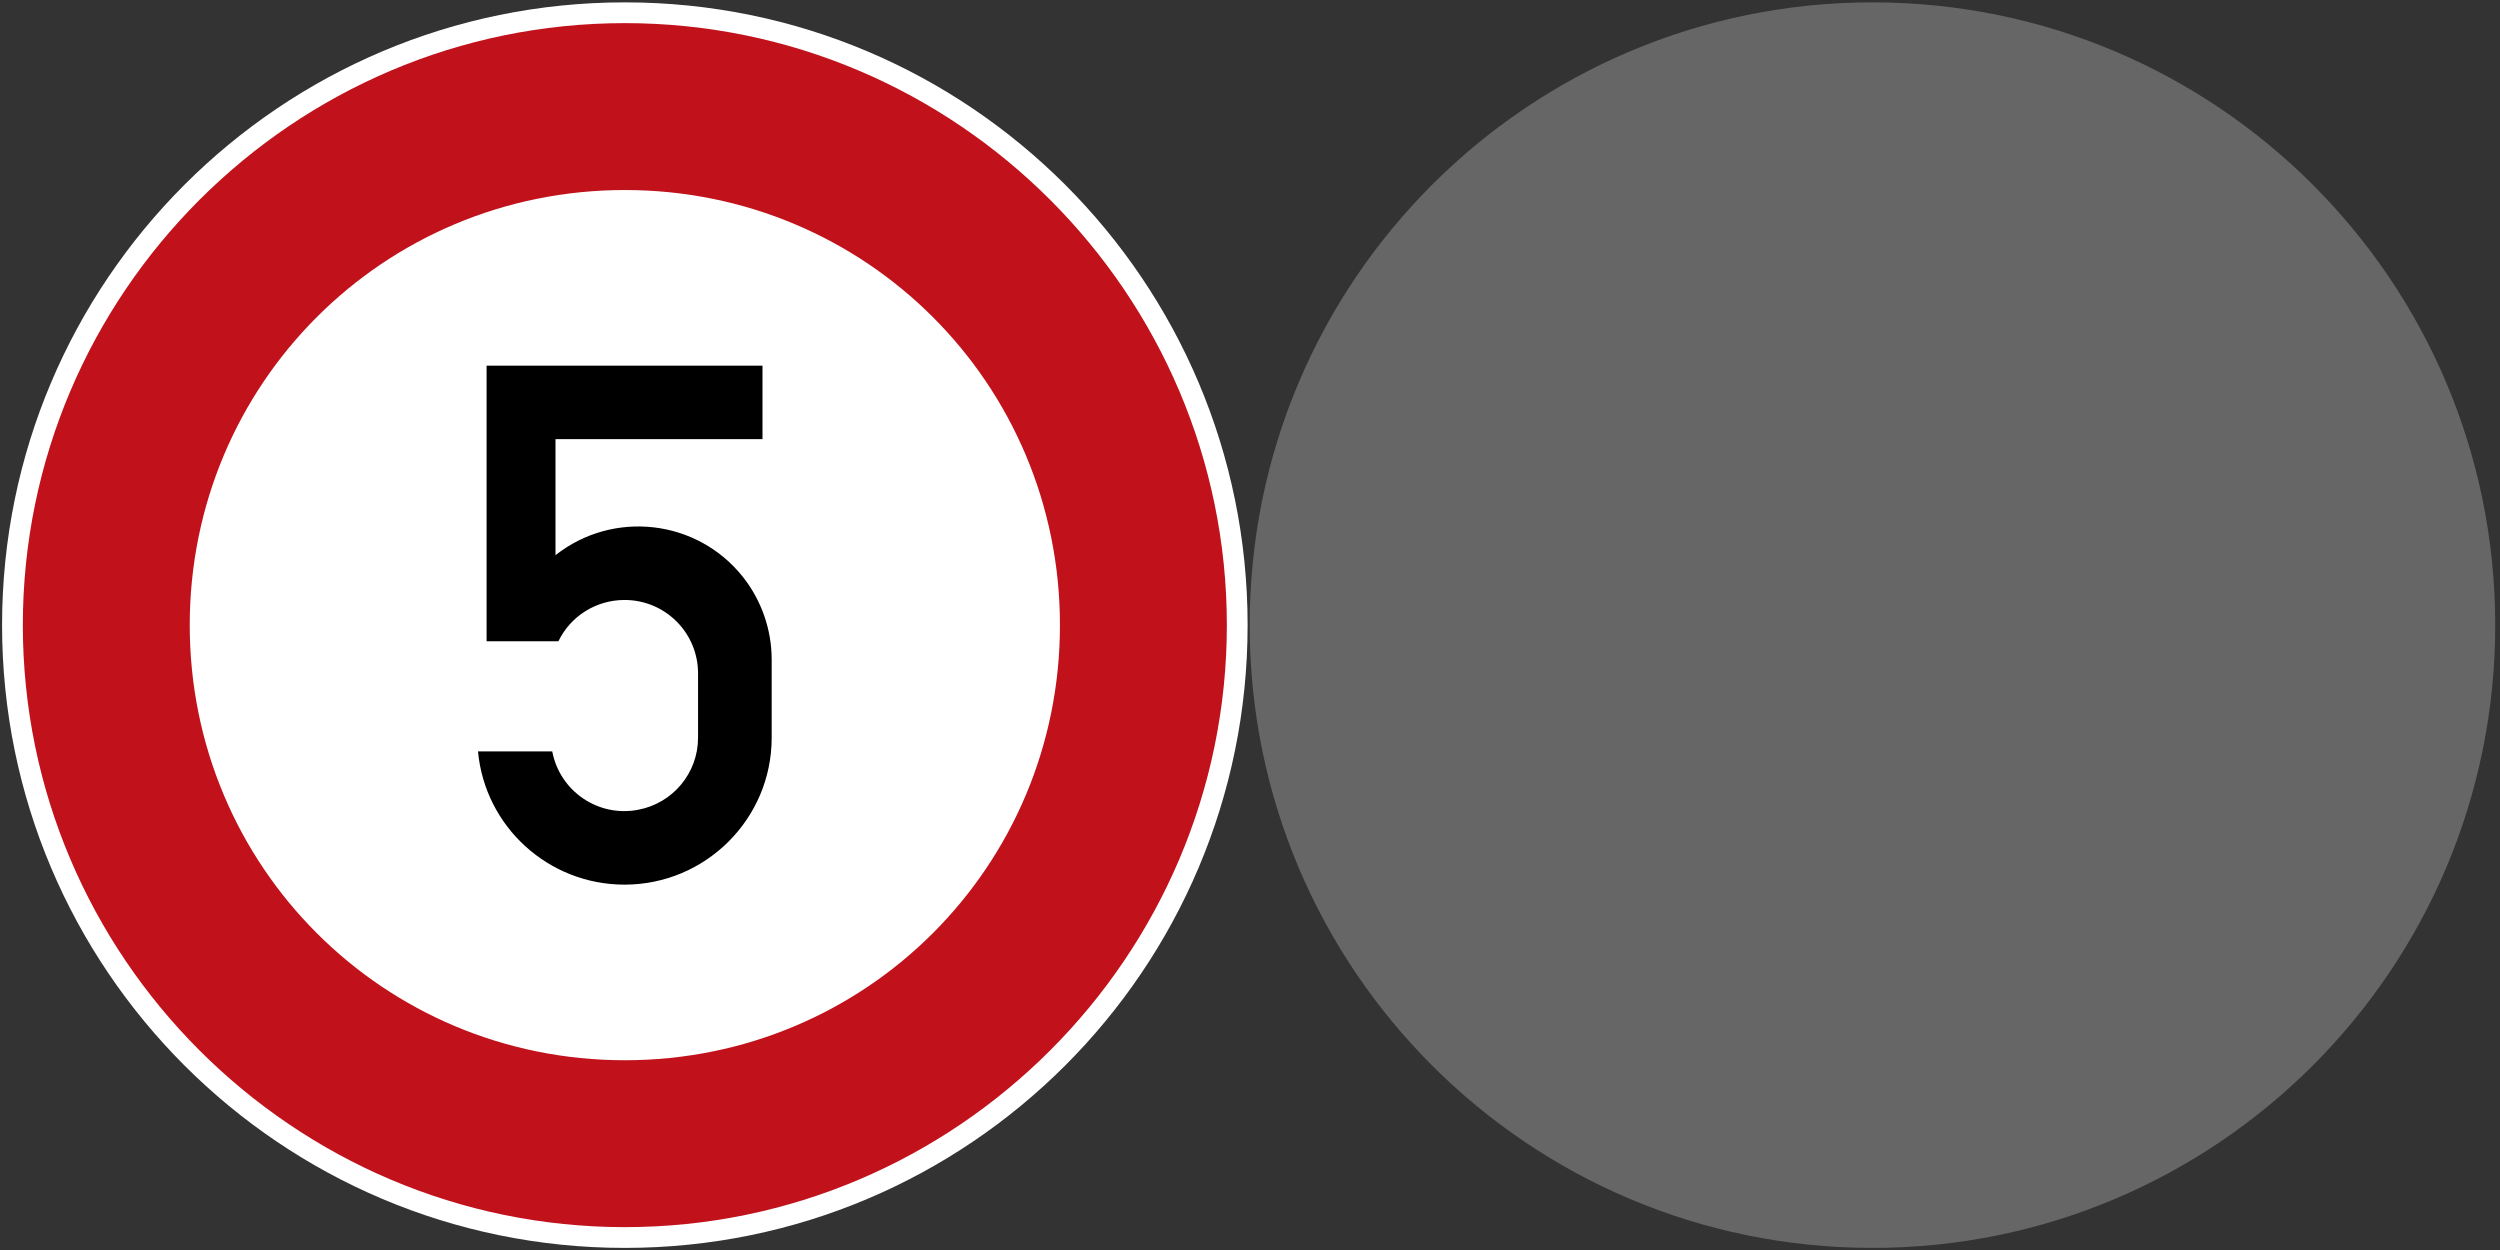 <?xml version="1.0" encoding="UTF-8"?>
<svg width="1204" height="602" version="1.1" viewBox="0 0 1204 602" xml:space="preserve" xmlns="http://www.w3.org/2000/svg" xmlns:cc="http://creativecommons.org/ns#" xmlns:dc="http://purl.org/dc/elements/1.1/" xmlns:rdf="http://www.w3.org/1999/02/22-rdf-syntax-ns#"><rect x="0" y="0" width="1204" height="602" fill="#333333" stroke="none"/><g transform="matrix(1.333 0 0 -1.333 0 600.99)"><g><path d="m450.75 225c0-124.26-100.73-225-225-225s-225 100.74-225 225c0 124.27 100.73 225 225 225s225-100.73 225-225z" fill="#fff"/><path d="m901.5 225c0-124.26-100.73-225-225-225s-225 100.73-225 225c0 124.27 100.73 225 225 225s225-100.73 225-225z" fill="#666"/><path d="m225.75 442.5c-119.77 0-217.5-97.734-217.5-217.5 0-119.76 97.734-217.5 217.5-217.5 119.76 0 217.5 97.739 217.5 217.5 0 119.77-97.738 217.5-217.5 217.5zm0-60.301c87.176 0 157.2-70.019 157.2-157.2 0-87.176-70.023-157.2-157.2-157.2-87.18 0-157.2 70.023-157.2 157.2 0 87.18 70.019 157.2 157.2 157.2z" fill="#c1121c"/><path d="m175.8 219.17v99.574h99.68v-26.532h-74.782v-41.933c20.883 16.449 51.196 12.961 67.707-7.856 6.727-8.507 10.395-19.066 10.395-29.89v-28.231c0-29.277-23.852-53.058-53.16-53.058-27.434 0-50.407 20.855-52.942 48.129h26.821c2.754-14.446 16.687-23.868 31.058-21.075 12.535 2.356 21.621 13.309 21.621 26.004v23.258c0 14.703-11.883 26.531-26.558 26.531-10.176 0-19.485-5.757-23.895-14.921z"/></g></g></svg>
